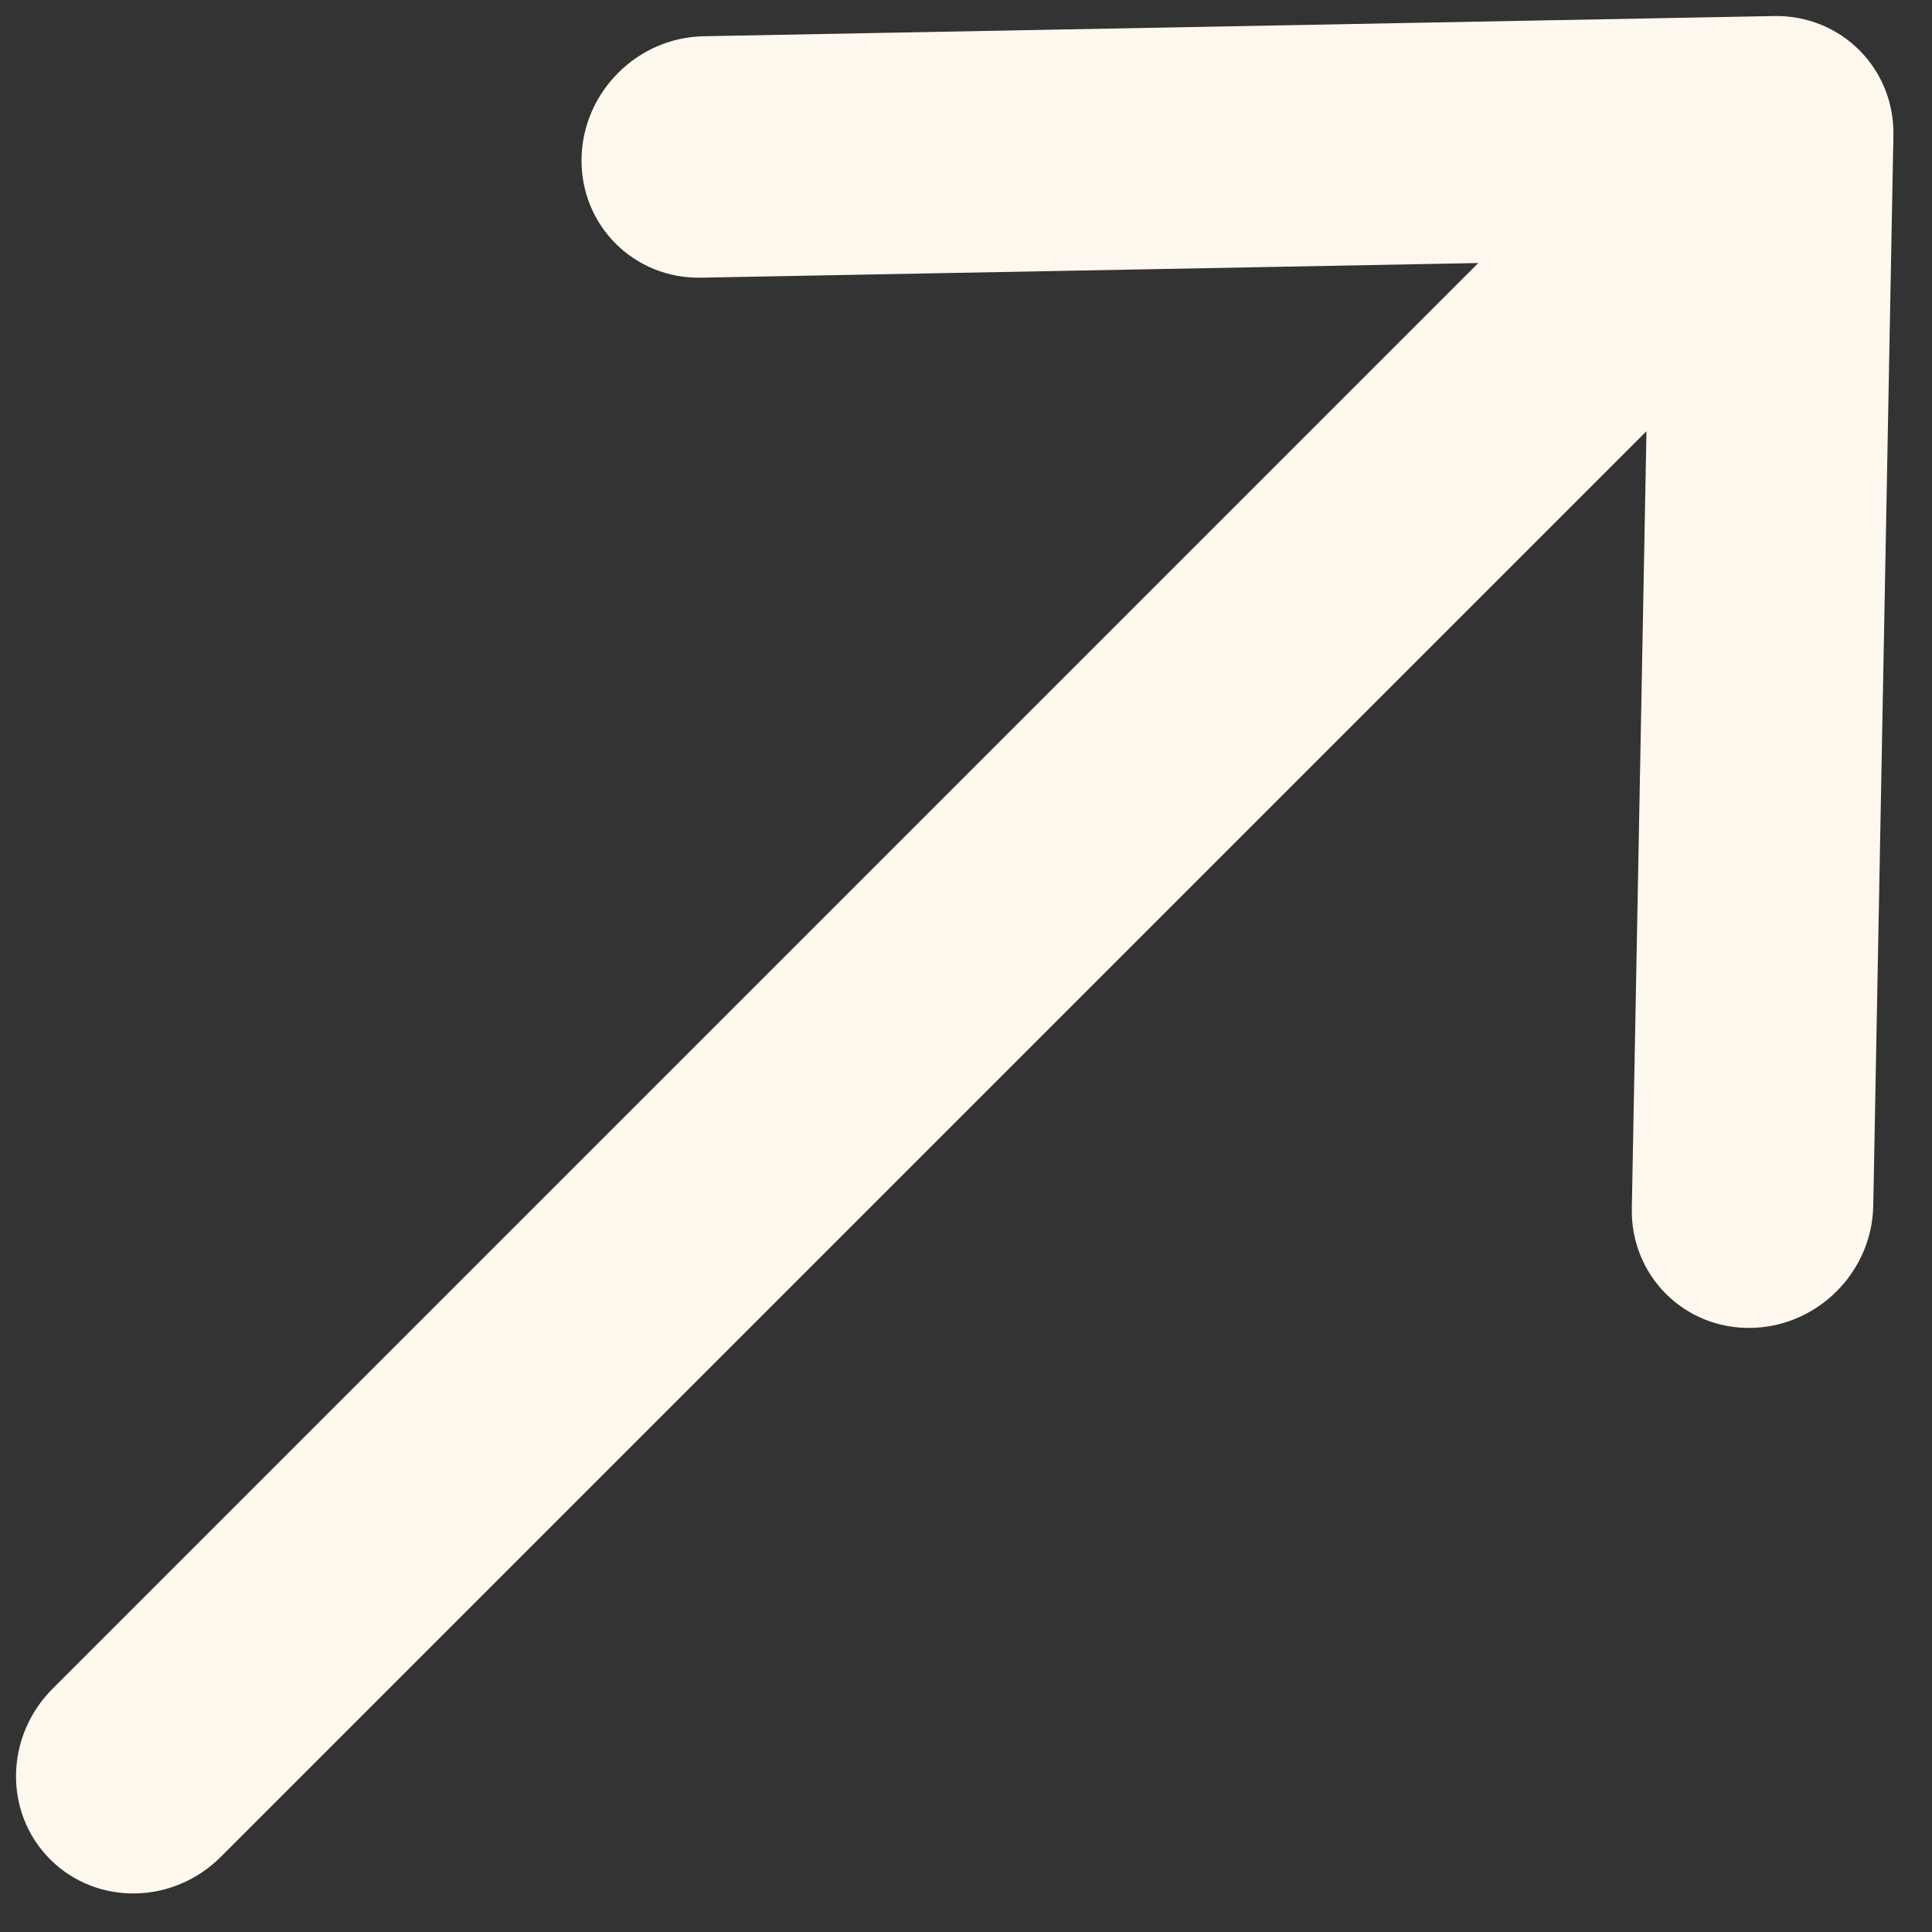 <svg width="37" height="37" viewBox="0 0 37 37" fill="none" xmlns="http://www.w3.org/2000/svg">
    <rect x="0" y="0" width="37" height="37" fill="#333333" stroke="none"/>
    <path fill-rule="evenodd" clip-rule="evenodd" d="M11.637 3.04C11.656 2.04 12.483 1.213 13.483 1.194L33.984 0.807C34.984 0.789 35.78 1.585 35.761 2.585L35.375 23.085C35.356 24.086 34.529 24.913 33.528 24.931C32.528 24.95 31.732 24.154 31.751 23.154L32.055 7.028L3.876 35.207C3.155 35.928 2.008 35.949 1.314 35.255C0.619 34.561 0.641 33.414 1.362 32.693L29.541 4.514L13.415 4.818C12.414 4.837 11.618 4.041 11.637 3.04Z" fill="#FFF8EE" stroke="#FFF8EE" stroke-linecap="round" stroke-linejoin="round"/>
</svg>
